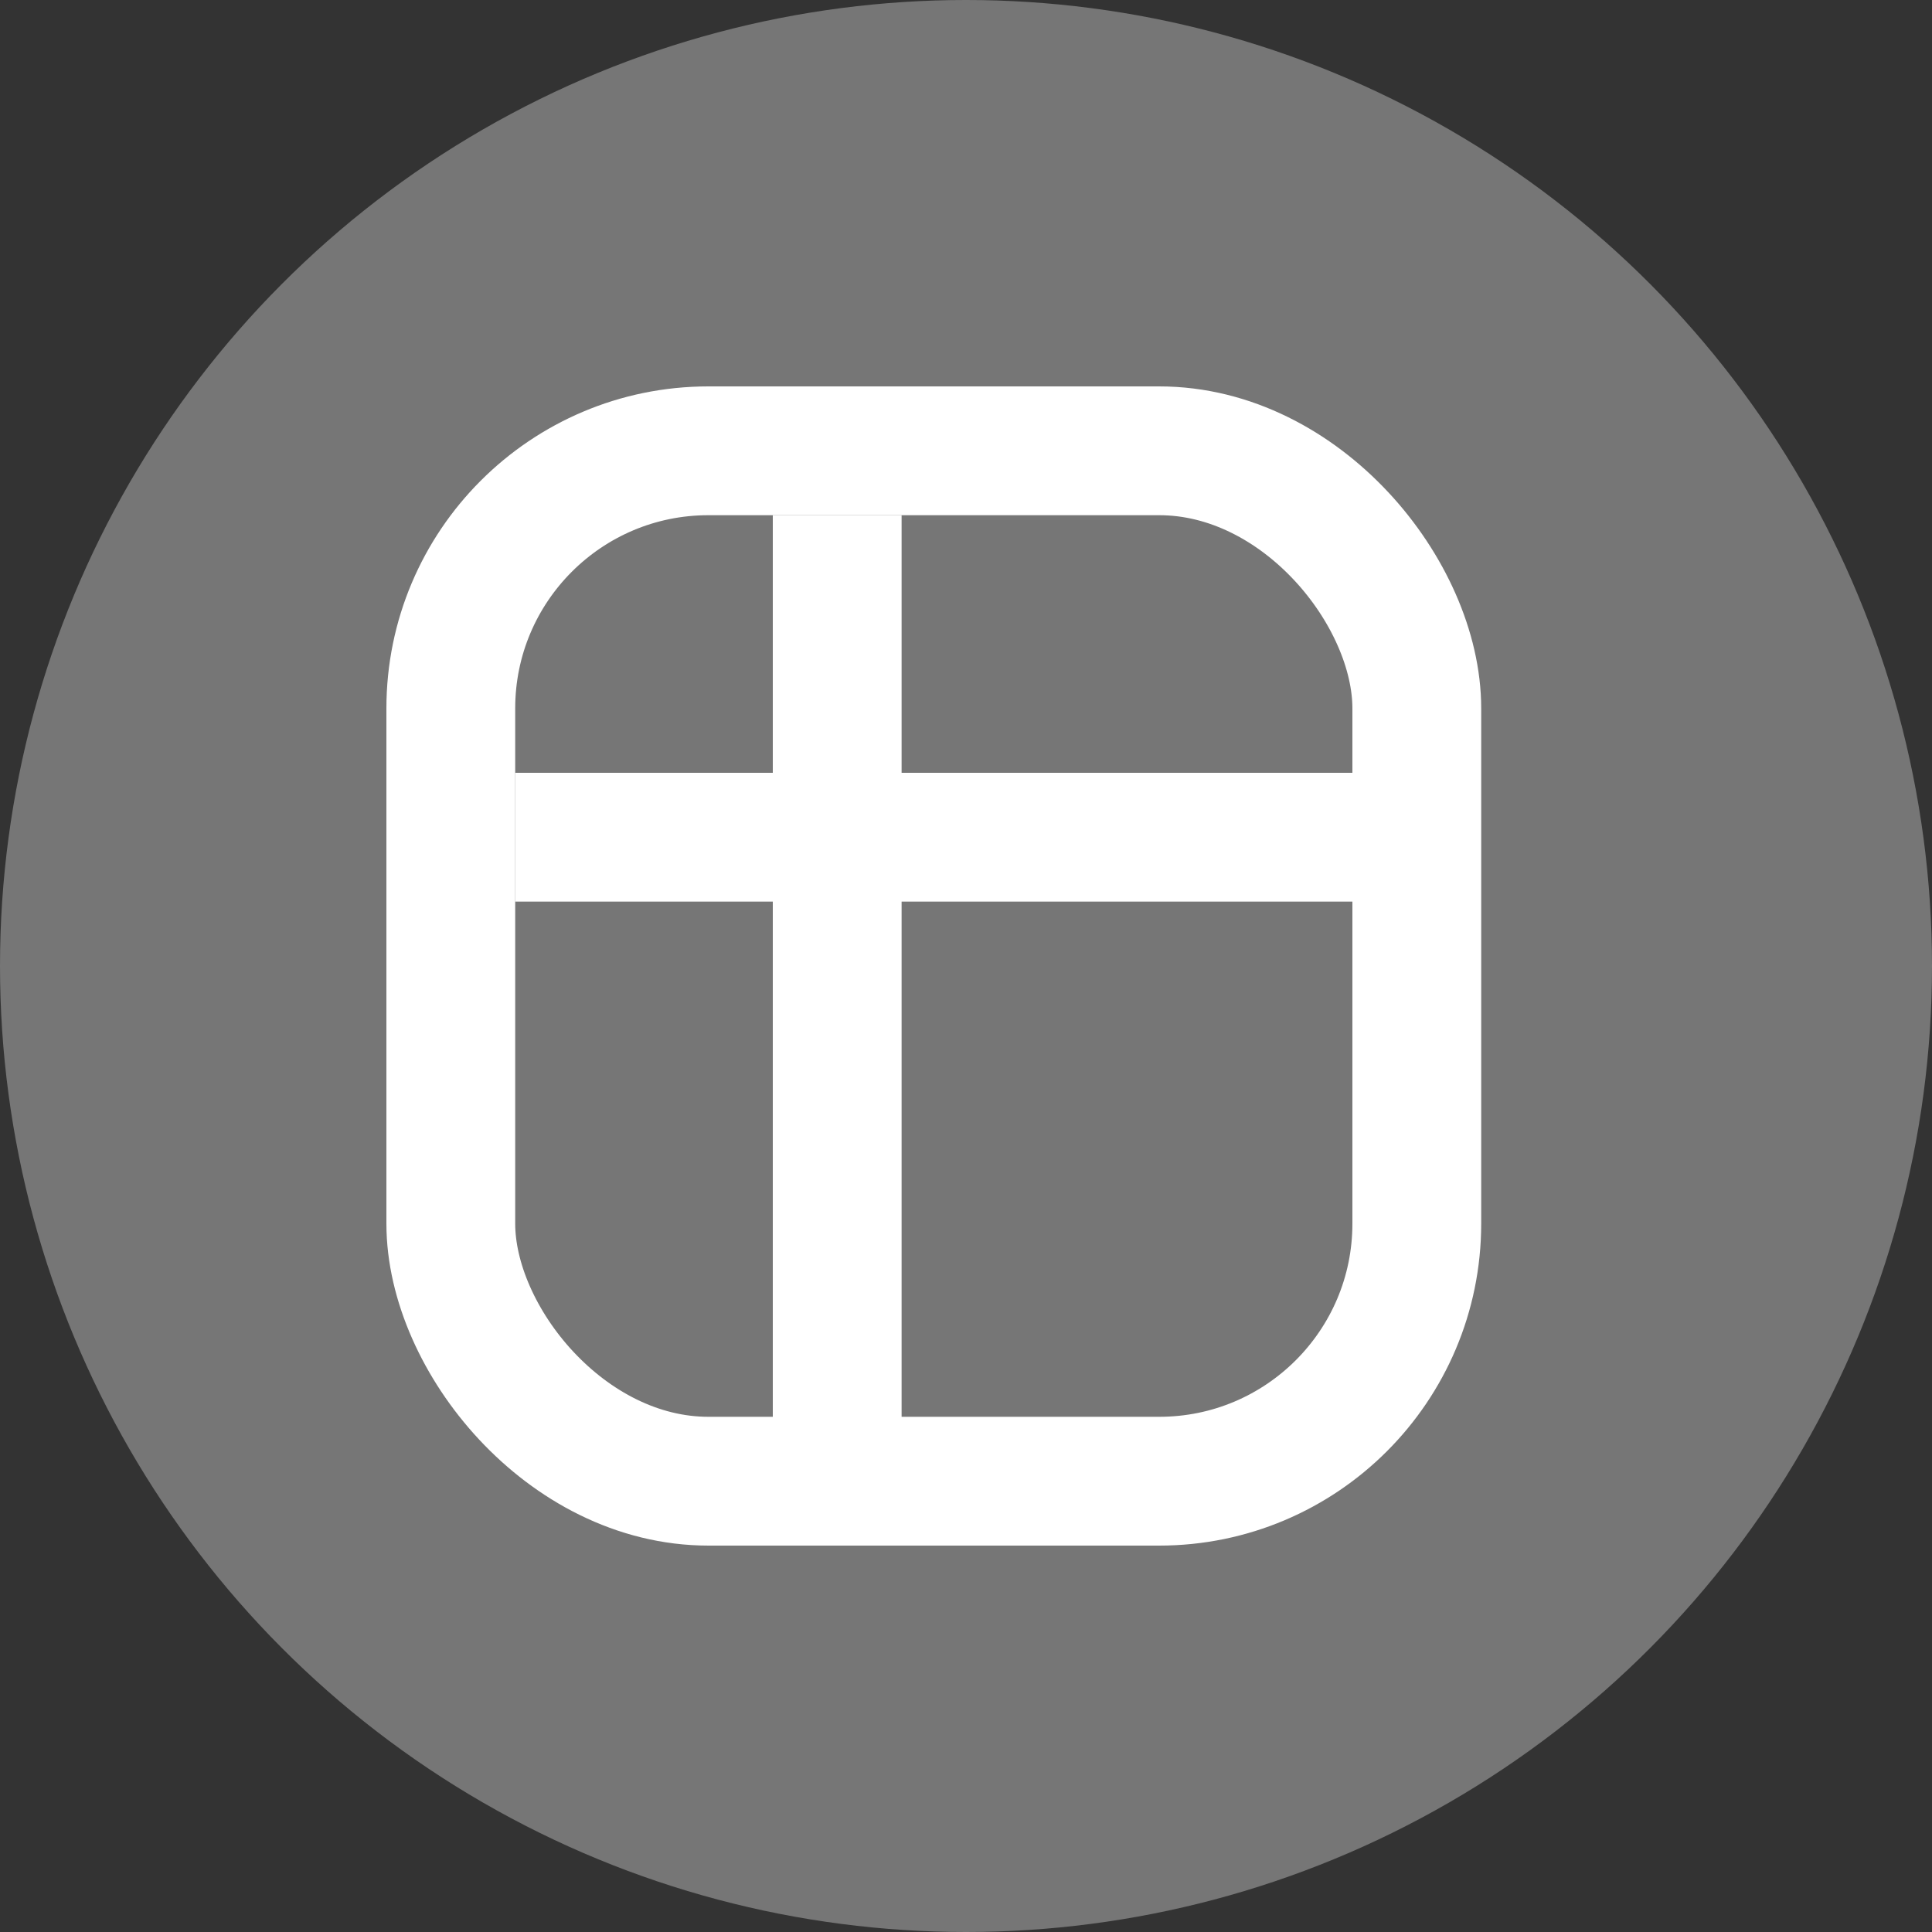 <svg width="30" height="30" viewBox="0 0 30 30" fill="none" xmlns="http://www.w3.org/2000/svg">
<rect x="0" y="0" width="30" height="30" fill="#333333" stroke="none"/>
<circle cx="15" cy="15" r="15" fill="#D9D9D9" fill-opacity="0.4"/>
<rect x="7" y="7" width="15" height="16" rx="4" stroke="white" stroke-width="2"/>
<line x1="13" y1="8" x2="13" y2="22.4" stroke="white" stroke-width="2"/>
<line x1="8" y1="13" x2="21.6" y2="13" stroke="white" stroke-width="2"/>
</svg>
